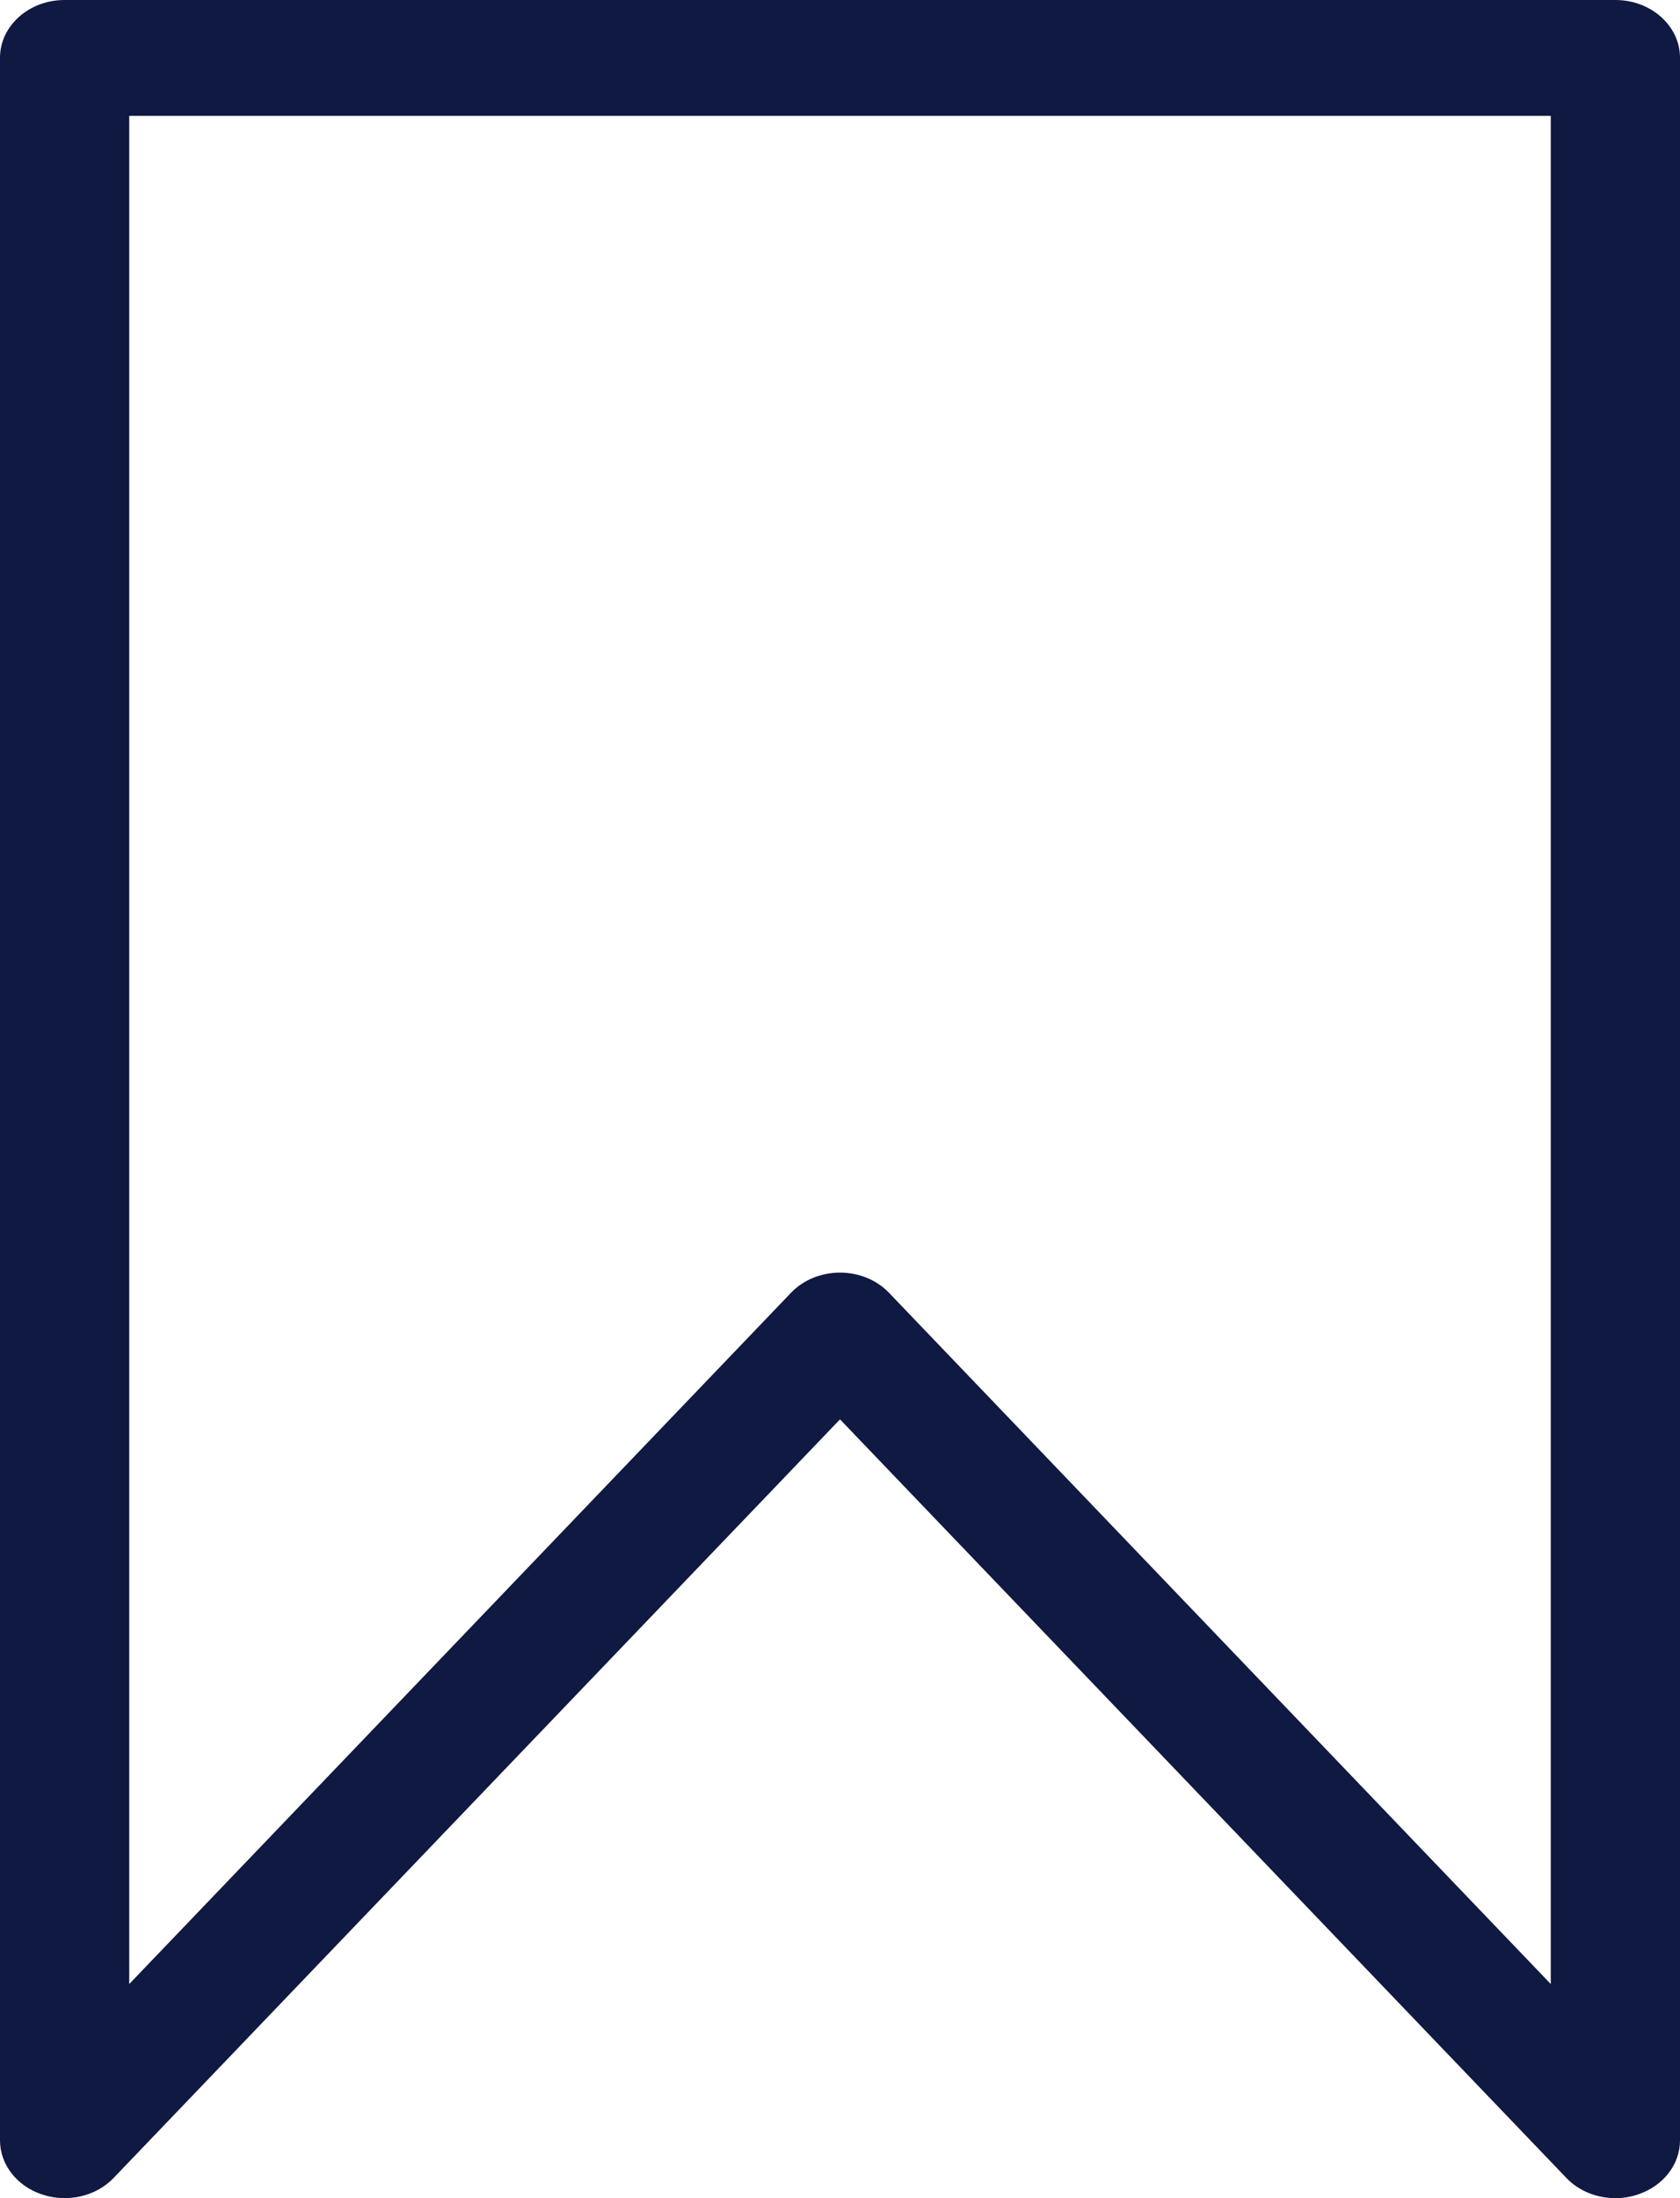 <svg width="13" height="17" viewBox="0 0 13 17" fill="none" xmlns="http://www.w3.org/2000/svg">
<path d="M12.5 17C12.357 17 12.217 16.945 12.12 16.843L6.5 10.977L0.88 16.843C0.744 16.986 0.523 17.037 0.327 16.972C0.131 16.908 0 16.74 0 16.553V0.447C0 0.2 0.224 0 0.5 0H12.5C12.776 0 13 0.2 13 0.447V16.553C13 16.74 12.87 16.907 12.673 16.972C12.616 16.991 12.558 17 12.5 17ZM6.5 9.842C6.646 9.842 6.785 9.899 6.88 9.999L12 15.344V0.896H1V15.344L6.12 9.999C6.215 9.899 6.354 9.842 6.5 9.842Z" fill="#0F1941"/>
</svg>
